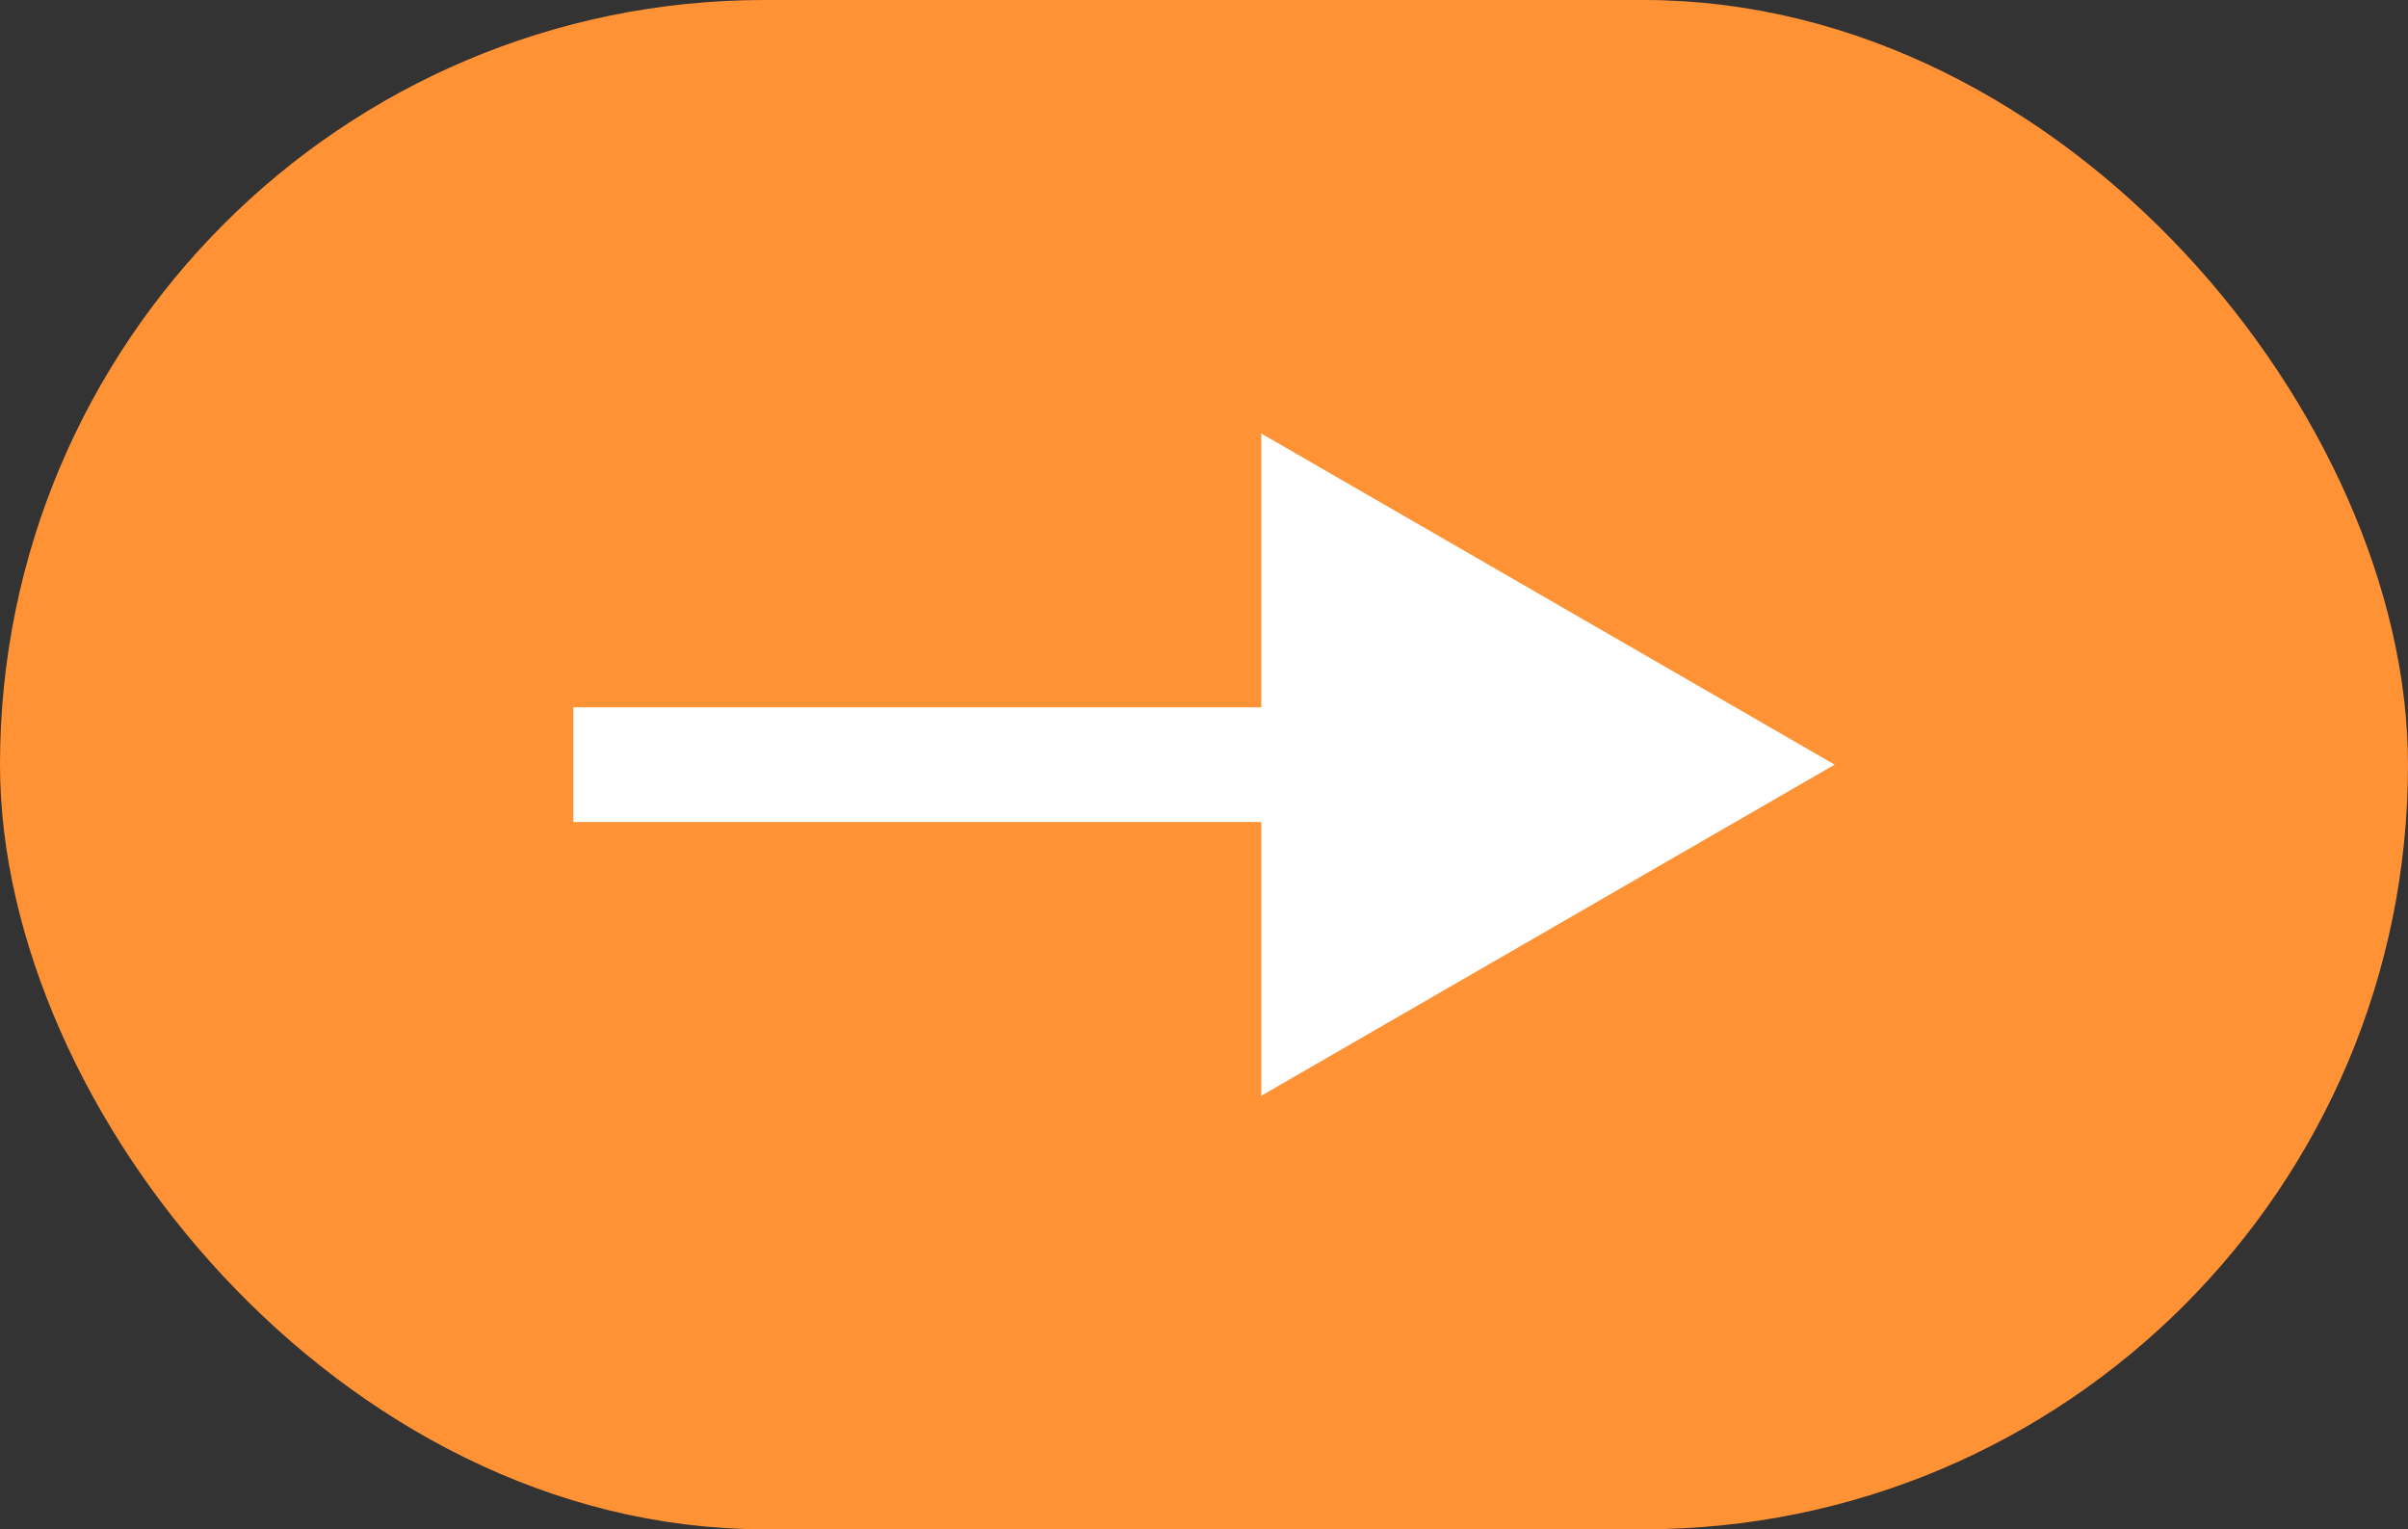 <svg width="63" height="40" viewBox="0 0 63 40" fill="none" xmlns="http://www.w3.org/2000/svg">
<rect x="0" y="0" width="63" height="40" fill="#333333" stroke="none"/>
<rect x="62" y="39" width="61" height="38" rx="19" transform="rotate(-180 62 39)" fill="#FF9235"/>
<rect x="62" y="39" width="61" height="38" rx="19" transform="rotate(-180 62 39)" stroke="#FF9235" stroke-width="2"/>
<path d="M48 20L33 11.34L33 28.66L48 20ZM15 21.5L34.5 21.5L34.5 18.5L15 18.5L15 21.5Z" fill="white"/>
</svg>
